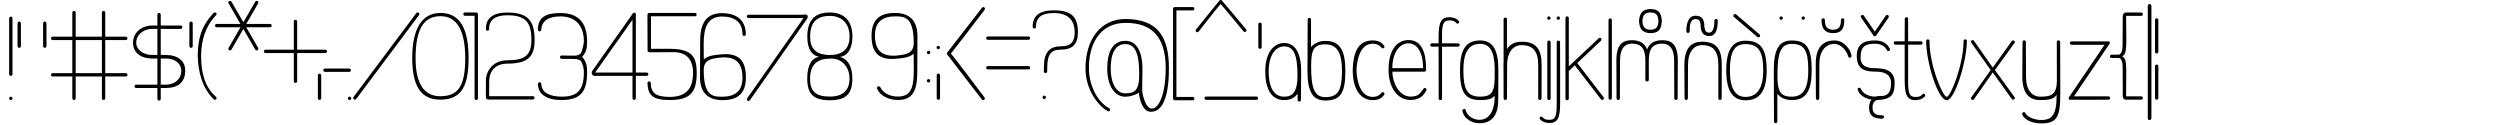 <?xml version="1.0" encoding="UTF-8" standalone="no"?>
<!-- Created with Inkscape (http://www.inkscape.org/) -->
<svg
   xmlns:dc="http://purl.org/dc/elements/1.1/"
   xmlns:cc="http://web.resource.org/cc/"
   xmlns:rdf="http://www.w3.org/1999/02/22-rdf-syntax-ns#"
   xmlns:svg="http://www.w3.org/2000/svg"
   xmlns="http://www.w3.org/2000/svg"
   xmlns:sodipodi="http://sodipodi.sourceforge.net/DTD/sodipodi-0.dtd"
   xmlns:inkscape="http://www.inkscape.org/namespaces/inkscape"
   width="20000"
   height="1000"
   id="svg1282"
   sodipodi:version="0.32"
   inkscape:version="0.45"
   sodipodi:docname="UbuntuTitle15_ultralight_sketch.svg"
   sodipodi:docbase="/home/guest/Documents/Trabalhos/UbuntuTitleFont/svg_pesos/sketches_svg"
   inkscape:output_extension="org.inkscape.output.svg.inkscape"
   sodipodi:modified="true">
  <defs
     id="defs3" />
  <sodipodi:namedview
     inkscape:document-units="px"
     id="base"
     pagecolor="#ffffff"
     bordercolor="#666666"
     borderopacity="1.0"
     inkscape:pageopacity="0.0"
     inkscape:pageshadow="2"
     inkscape:zoom="0.21767703"
     inkscape:cx="14419.206"
     inkscape:cy="542.63358"
     inkscape:current-layer="layer1"
     inkscape:window-width="1264"
     inkscape:window-height="708"
     inkscape:window-x="0"
     inkscape:window-y="6"
     showguides="true"
     inkscape:guide-bbox="true">
    <sodipodi:guide
       orientation="horizontal"
       position="200"
       id="guide1331" />
    <sodipodi:guide
       orientation="horizontal"
       position="900.588"
       id="guide1346" />
    <sodipodi:guide
       orientation="horizontal"
       position="666.378"
       id="guide1474" />
    <sodipodi:guide
       orientation="vertical"
       position="6805.215"
       id="guide1334" />
    <sodipodi:guide
       orientation="vertical"
       position="6459.269"
       id="guide1336" />
  </sodipodi:namedview>
  <g
     inkscape:label="Layer 1"
     inkscape:groupmode="layer"
     id="layer1">
    <path
       d="M 15422.582,314.844 C 15415.185,314.844 15409.177,320.853 15409.176,328.25 C 15409.176,498.565 15504.48,801.531 15573.458,801.531 C 15640.595,801.531 15735.114,483.693 15735.114,326.094 C 15735.105,326.062 15735.091,326.031 15735.082,326 C 15734.007,319.679 15728.521,314.844 15721.895,314.844 C 15714.498,314.844 15708.489,320.853 15708.489,328.25 C 15708.489,512.871 15606.086,774.531 15573.676,774.531 C 15542.646,774.531 15435.989,525.784 15435.989,328.25 C 15435.99,320.853 15429.98,314.844 15422.582,314.844 z "
       id="v"
       sodipodi:nodetypes="cccccscccc"
       style="stroke:none;fill:#000000;fill-opacity:1" />
    <path
       d="M 9002.979,152.125 C 8806.898,152.125 8683.822,313.509 8683.822,548.25 C 8683.822,709.934 8778.059,840.48 8860.072,888.688 C 8862.211,890.133 8864.798,891 8867.572,891 C 8874.969,891 8880.978,884.991 8880.979,877.594 C 8880.979,871.156 8876.409,865.788 8870.353,864.5 C 8767.104,804.865 8711.541,667.193 8711.541,548.25 C 8709.057,369.297 8787.562,183.094 9005.353,183.094 C 9206.786,183.094 9325.823,285.05 9325.823,548.25 C 9325.823,727.797 9279.892,868.438 9214.229,868.438 C 9160.03,868.438 9136.208,738.917 9137.541,720.25 C 9137.541,720.25 9139.541,550.25 9139.541,550.25 C 9139.541,408.286 9090.113,326.406 9003.76,326.406 C 8903.507,326.406 8857.822,411.81 8857.822,548.25 C 8857.822,692.554 8921.445,773.906 9002.76,773.906 C 9031.281,774.344 9085.34,761.251 9110.947,741 C 9116.786,803.672 9143.83,894.438 9207.416,894.438 C 9310.102,894.438 9351.541,750.043 9351.541,548.25 C 9351.541,298.456 9265.561,152.125 9002.979,152.125 z M 9002.26,352.688 C 9089.281,352.688 9113.822,443.673 9113.822,597.469 C 9113.822,726.064 9075.281,746.625 8999.822,746.625 C 8933.276,746.625 8885.541,669.769 8885.541,548.25 C 8885.541,425.824 8923.171,352.688 9002.26,352.688 z "
       id="at"
       style="stroke:none;fill:#000000;fill-opacity:1" />
    <path
       d="M 11268.631,320.438 C 11182.356,320.438 11108.412,390.342 11108.412,558.25 C 11108.412,702.693 11182.153,799.75 11282.412,799.75 C 11370.354,799.75 11393.534,751.06 11407.318,728.875 C 11410.066,724.018 11411.789,722.162 11412.35,717.094 C 11412.35,709.697 11406.371,703.688 11398.974,703.688 C 11392.019,703.688 11388.065,709.753 11383.631,715.781 C 11359.368,748.748 11346.852,772.719 11284.474,772.719 C 11190.665,772.719 11138.693,654.265 11138.693,573.188 L 11394.568,573.188 C 11394.56,573.142 11394.545,573.107 11394.537,573.062 C 11394.836,573.083 11395.139,573.094 11395.443,573.094 C 11402.84,573.094 11408.819,567.084 11408.818,559.688 C 11409.512,444.88 11385.696,320.438 11268.631,320.438 z M 11267.724,346.562 C 11335.081,346.562 11384.412,415.567 11384.412,545.312 L 11138.693,545.312 C 11138.693,417.787 11199.031,346.562 11267.724,346.562 z "
       id="e"
       sodipodi:nodetypes="cssccscscccscccccc"
       style="stroke:none;fill:#000000;fill-opacity:1" />
    <path
       d="M 14675.989,323.688 C 14589.528,323.688 14525.864,372.496 14525.864,510.25 C 14525.865,510.25 14527.239,786.531 14527.239,786.531 C 14527.24,793.928 14533.248,799.938 14540.645,799.938 C 14548.041,799.938 14554.05,793.928 14554.052,786.531 L 14555.145,510.25 C 14555.145,403.394 14609.675,350.969 14675.239,350.969 C 14728.58,350.969 14774.04,407.554 14785.614,450.75 C 14786.577,457.203 14792.143,462.156 14798.864,462.156 C 14806.261,462.156 14810.424,455.913 14812.27,448.75 C 14809.547,404.624 14757.021,323.688 14675.989,323.688 z "
       id="path1586"
       sodipodi:nodetypes="cccsccscscc"
       style="stroke:none;fill:#000000;fill-opacity:1" />
    <path
       d="M 13055.093,321.688 C 12987.92,321.688 12930.968,346.496 12930.968,484.25 C 12930.968,484.25 12932.343,786.531 12932.343,786.531 C 12932.343,793.928 12938.352,799.938 12945.75,799.938 C 12953.146,799.938 12959.155,793.928 12959.156,786.531 L 12960.25,484.25 C 12960.25,377.394 13008.042,348.969 13054.343,348.969 C 13132.057,348.969 13162.968,391.122 13162.968,484.25 C 13162.968,484.25 13162.656,638.531 13162.656,638.531 C 13162.656,645.928 13168.666,651.938 13176.062,651.938 C 13176.272,651.938 13176.479,651.916 13176.687,651.906 C 13176.895,651.916 13177.102,651.938 13177.312,651.938 C 13184.708,651.938 13190.719,645.928 13190.718,638.531 C 13190.718,638.531 13190.405,484.25 13190.406,484.25 C 13190.406,391.122 13221.316,348.969 13299.031,348.969 C 13345.332,348.969 13393.125,377.394 13393.124,484.25 L 13394.218,786.531 C 13394.219,793.928 13400.229,799.938 13407.624,799.938 C 13415.022,799.938 13421.03,793.928 13421.031,786.531 C 13421.031,786.531 13422.405,484.25 13422.406,484.25 C 13422.406,346.496 13365.453,321.688 13298.281,321.688 C 13234.409,321.688 13195.442,346.669 13176.687,395.312 C 13157.932,346.669 13118.965,321.688 13055.093,321.688 z "
       id="path1434"
       style="stroke:none;fill:#000000;fill-opacity:1" />
    <path
       d="M 12467.039,324.375 C 12459.643,324.375 12453.664,330.384 12453.664,337.781 L 12453.602,828.25 C 12453.601,925.229 12446.102,958.5 12395.227,958.5 C 12377.443,958.018 12355.936,957.656 12341.196,938.531 C 12341.167,938.495 12341.161,938.443 12341.133,938.406 C 12338.724,934.842 12334.631,932.5 12330.008,932.5 C 12322.611,932.5 12316.602,938.509 12316.602,945.906 C 12316.602,950.992 12319.456,955.417 12323.633,957.688 C 12344.547,978.162 12367.51,982.603 12395.352,984 C 12459.552,984 12481.133,945.156 12481.133,828.25 C 12482,664.815 12480.446,501.091 12480.446,337.781 C 12480.446,330.384 12474.436,324.375 12467.039,324.375 z "
       id="j"
       sodipodi:nodetypes="ccccccsscccsc"
       style="stroke:none;fill:#000000;fill-opacity:1" />
    <path
       d="M 5195.071,103.5 C 5187.674,103.5 5179.696,109.509 5179.696,116.906 C 5179.696,116.906 5180.602,404.906 5180.602,404.906 C 5180.602,412.303 5186.611,418.313 5194.008,418.312 L 5388.758,417.219 C 5496.887,417.219 5544.446,482.004 5544.446,582.25 C 5544.446,690.137 5505.195,775.281 5357.696,775.281 C 5246.173,775.281 5206.446,742.351 5206.446,664.688 C 5206.446,657.291 5200.436,651.281 5193.039,651.281 C 5185.643,651.281 5179.633,657.291 5179.633,664.688 C 5184.075,755.256 5211.656,800.25 5357.696,800.25 C 5525.623,800.25 5573.696,735.244 5573.696,582.25 C 5573.696,435.846 5519.862,390.312 5345.196,390.312 L 5207.696,390.312 L 5207.696,130.188 C 5207.696,130.188 5559.852,130.312 5559.852,130.312 C 5567.249,130.312 5573.258,124.303 5573.258,116.906 C 5573.258,109.509 5567.249,103.5 5559.852,103.5 C 5559.852,103.5 5195.071,103.5 5195.071,103.5 z "
       id="path1476"
       sodipodi:nodetypes="cccccsccsccsccccscc"
       style="stroke:none;fill:#000000;fill-opacity:1" />
    <path
       style="opacity:1;fill:#000000;fill-opacity:1;stroke:none;stroke-width:0.1;stroke-miterlimit:4;stroke-dasharray:none;stroke-dashoffset:0;stroke-opacity:1"
       d="M 5073.256,101.219 C 5067.132,101.219 5061.973,105.354 5060.381,110.969 C 5054.861,118.776 4738.568,566.156 4738.568,566.156 C 4736.421,570.907 4733.645,575.986 4733.225,581.281 C 4733.225,596.075 4745.212,608.062 4760.006,608.062 C 4762.49,608.062 4764.91,607.727 4767.193,607.094 C 4778.073,607.094 4945.548,607.094 5059.881,607.094 C 5059.881,676.962 5059.881,785.875 5059.881,785.875 C 5059.881,793.272 5065.859,799.25 5073.256,799.25 C 5080.653,799.25 5086.662,793.272 5086.662,785.875 C 5086.662,785.875 5086.662,676.962 5086.662,607.094 C 5114.849,607.094 5173.381,607.094 5173.381,607.094 C 5180.778,607.094 5186.756,601.116 5186.756,593.719 C 5186.756,586.322 5180.778,580.312 5173.381,580.312 C 5173.381,580.312 5115.24,580.312 5086.662,580.312 C 5086.662,384.43 5086.662,125.706 5086.662,119.312 C 5088.67,113.802 5086.871,107.444 5081.85,103.875 C 5080.063,102.605 5078.069,101.836 5076.037,101.531 C 5076.005,101.526 5075.975,101.505 5075.943,101.5 C 5075.071,101.321 5074.18,101.219 5073.256,101.219 z M 5059.881,158.031 C 5059.881,209.113 5059.881,400.882 5059.881,580.312 C 4941.666,580.312 4764.295,580.312 4761.381,580.312 C 4763.161,577.794 5017.382,218.151 5059.881,158.031 z "
       id="path1348" />
    <path
       d="M 4056.439,100.25 C 3941.648,100.25 3887.22,148.424 3887.22,228.25 C 3887.385,228.027 3887.529,227.831 3887.689,227.625 C 3887.127,229.103 3886.814,230.701 3886.814,232.375 C 3886.814,239.772 3892.823,245.781 3900.22,245.781 C 3907.617,245.781 3913.626,239.772 3913.626,232.375 C 3913.626,230.929 3913.363,229.555 3912.939,228.25 C 3912.945,228.244 3912.964,228.256 3912.97,228.25 C 3912.97,155.225 3969.159,122.156 4056.439,122.156 C 4205.122,122.156 4251.22,177.107 4251.22,320.25 C 4251.22,445.342 4194.866,482.312 4060.158,482.312 C 3932.219,482.312 3887.22,581.712 3887.22,642.25 C 3887.22,642.25 3886.995,779.531 3886.995,779.531 C 3886.995,787.907 3895.729,796.094 3905.22,796.094 C 3905.198,796.148 3905.18,796.195 3905.158,796.25 L 4260.001,796.25 C 4260.162,796.1 4260.28,795.992 4260.439,795.844 C 4261.311,796.022 4262.202,796.094 4263.126,796.094 C 4270.523,796.094 4276.533,790.084 4276.533,782.688 C 4276.533,781.694 4276.394,780.745 4276.189,779.812 C 4276.194,779.803 4276.184,779.791 4276.189,779.781 C 4277.004,778.257 4276.653,777.394 4275.189,776.875 C 4273.019,772.398 4268.433,769.313 4263.126,769.312 L 3912.97,769.844 L 3913.751,650.562 C 3913.751,560.285 3971.203,509.188 4058.501,509.188 C 4229.531,509.188 4276.97,447.496 4276.97,320.25 C 4276.97,160.357 4218.895,100.25 4056.439,100.25 z "
       id="two"
       sodipodi:nodetypes="cccsssccsssccccccssssccccssc"
       style="stroke:none;fill:#000000;fill-opacity:1" />
    <path
       d="M 3523.619,103.594 C 3367.275,103.594 3297.837,243.312 3297.837,464.25 C 3297.837,693.124 3370.512,797.219 3521.556,797.219 C 3686.307,797.219 3748.681,696.976 3748.681,466.25 C 3748.681,243.267 3688.638,103.594 3523.619,103.594 z M 3523.775,129.485 C 3651.477,129.485 3721.837,236.278 3721.837,466.25 C 3721.837,691.776 3663.35,769.903 3522.087,769.903 C 3391.708,769.903 3324.681,667.471 3324.681,466.25 C 3324.681,233.559 3389.196,129.485 3523.775,129.485 z "
       id="zero"
       sodipodi:nodetypes="cccccccccc"
       style="stroke:none;fill:#000000;fill-opacity:1" />
    <path
       sodipodi:nodetypes="cccsccc"
       id="path1411"
       d="M 86.498,133.021 C 79.102,133.021 73.123,139.031 73.123,146.427 C 73.123,146.427 73.123,593.637 73.123,593.637 C 73.123,601.034 79.101,607.012 86.498,607.012 C 93.895,607.012 99.905,601.034 99.905,593.637 C 99.905,593.637 99.905,146.427 99.905,146.427 C 99.905,139.031 93.895,133.021 86.498,133.021 z "
       style="opacity:1;fill:#000000;fill-opacity:1;stroke:none;stroke-width:0.1;stroke-miterlimit:4;stroke-dasharray:none;stroke-dashoffset:0;stroke-opacity:1" />
    <path
       d="M 1272.624,103.469 C 1265.227,103.469 1259.249,109.478 1259.249,116.875 C 1259.249,116.875 1259.249,184.541 1259.249,204.25 L 1218.28,204.25 C 1136.017,204.25 1064.28,257.687 1064.28,342.25 C 1064.28,418.006 1122.048,468.031 1218.28,468.031 L 1259.249,468.031 C 1259.249,572.614 1259.249,618.849 1259.249,677.562 L 1089.859,677.562 C 1081.88,677.562 1076.268,683.361 1076.268,690.875 C 1076.268,698.992 1081.891,704.25 1089.859,704.25 L 1259.249,704.25 C 1259.249,723.777 1259.249,791.188 1259.249,791.188 C 1259.249,798.584 1265.227,804.562 1272.624,804.562 C 1280.021,804.563 1286.03,798.584 1286.03,791.188 C 1286.03,791.188 1286.03,723.777 1286.03,704.25 L 1325.624,704.25 C 1419.736,704.25 1481.624,661.23 1481.624,566.25 C 1483.601,488.758 1423.906,439.688 1325.624,439.688 L 1286.03,439.688 C 1286.03,335.488 1286.03,289.577 1286.03,230.906 C 1339.052,232.867 1445.405,230.906 1445.405,230.906 C 1453.608,230.906 1458.718,224.928 1458.718,216.589 C 1458.718,210.101 1452.805,204.125 1445.405,204.125 L 1286.03,204.25 C 1286.03,184.541 1286.03,116.875 1286.03,116.875 C 1286.03,109.478 1280.021,103.469 1272.624,103.469 z M 1218.28,230.906 L 1259.249,230.906 C 1259.249,289.577 1259.249,335.488 1259.249,439.688 L 1218.28,439.688 C 1144.958,439.688 1089.718,396.966 1089.718,342.25 C 1089.718,272.071 1154.698,230.906 1218.28,230.906 z M 1286.03,468.031 L 1325.624,468.031 C 1398.41,468.031 1450.093,505.014 1450.093,568.094 C 1450.093,631.336 1398.801,677.562 1325.624,677.562 L 1286.03,677.562 C 1286.03,618.849 1286.03,468.031 1286.03,468.031 z "
       id="path1363"
       sodipodi:nodetypes="csccsccccccccscccccccccccccccccscccsccc"
       style="stroke:none;fill:#000000;fill-opacity:1" />
    <path
       d="M 1719.24,99.469 C 1711.843,99.469 1710.364,101.994 1707.925,103.816 C 1611.126,209.893 1581.99,308.926 1581.99,449.375 C 1584.558,573.046 1618.538,705.32 1709.521,794.312 C 1711.964,796.894 1715.409,798.5 1719.24,798.5 C 1726.637,798.5 1732.647,792.522 1732.646,785.125 C 1732.646,781.489 1731.188,778.165 1728.834,775.75 C 1728.859,775.712 1728.871,775.662 1728.896,775.625 C 1728.532,775.354 1728.165,775.088 1727.803,774.812 C 1638.015,695.695 1608.803,580.973 1608.803,449.375 C 1610.202,322.863 1640.762,214.59 1727.603,122.448 C 1730.47,121.403 1732.646,116.803 1732.646,112.875 C 1732.646,105.478 1726.637,99.469 1719.24,99.469 z "
       id="parenleft"
       sodipodi:nodetypes="ccccsscccccsc"
       style="stroke:none;fill:#000000;fill-opacity:1" />
    <path
       d="M 4483.039,104.25 C 4364.88,104.25 4303.133,139.109 4303.133,237.562 C 4303.133,244.959 4309.143,250.969 4316.539,250.969 C 4323.936,250.969 4329.945,244.959 4329.946,237.562 C 4334.475,165.884 4389.974,131.344 4483.039,131.344 C 4613.174,131.344 4671.039,213.833 4671.039,332.25 C 4671.039,353.583 4653.591,414.729 4648.258,424.062 C 4622.426,453.774 4598.129,443.875 4493.133,443.875 C 4485.736,443.875 4479.727,449.884 4479.727,457.281 C 4479.727,464.678 4485.736,470.656 4493.133,470.656 C 4608.599,470.656 4624.698,470.153 4647.65,487.912 C 4663.385,516.524 4670.167,543.298 4671.039,576.25 C 4671.039,714.81 4624.759,773.156 4494.821,773.156 C 4401.949,773.156 4330.821,741.939 4330.821,672.25 C 4330.659,672.282 4330.508,672.289 4330.352,672.312 C 4330.133,663.765 4325.033,659.364 4316.977,658.062 C 4309.58,658.062 4303.571,664.072 4303.571,671.469 C 4303.571,738.935 4352.619,800.25 4492.821,800.25 C 4653.313,800.25 4696.821,723.415 4696.821,576.25 C 4696.374,524.071 4690.285,492.239 4656.821,454.25 C 4689.655,417.01 4696.821,389.505 4696.821,332.25 C 4696.821,196.167 4640.08,104.25 4483.039,104.25 z "
       id="three"
       sodipodi:nodetypes="ccsccsccscccsccccccccc"
       style="stroke:none;fill:#000000;fill-opacity:1" />
    <path
       sodipodi:type="arc"
       style="opacity:1;fill:#000000;fill-opacity:1;stroke:none;stroke-width:0.1;stroke-miterlimit:4;stroke-dasharray:none;stroke-dashoffset:0;stroke-opacity:1"
       id="path1334"
       sodipodi:cx="4244.4194"
       sodipodi:cy="252.09859"
       sodipodi:rx="13.4"
       sodipodi:ry="13.4"
       d="M 4257.819 252.099 A 13.4 13.4 0 1 1  4231.019,252.099 A 13.4 13.4 0 1 1  4257.819 252.099 z"
       transform="translate(-4157.904,534.939)" />
    <path
       style="opacity:1;fill:#000000;fill-opacity:1;stroke:none;stroke-width:0.1;stroke-miterlimit:4;stroke-dasharray:none;stroke-dashoffset:0;stroke-opacity:1"
       d="M 1528.369,172.531 C 1520.972,172.531 1514.994,178.541 1514.994,185.938 C 1514.994,185.938 1514.994,369.25 1514.994,369.25 C 1514.994,376.647 1520.972,382.625 1528.369,382.625 C 1535.766,382.625 1541.775,376.647 1541.775,369.25 C 1541.775,369.25 1541.775,185.938 1541.775,185.938 C 1541.775,178.541 1535.766,172.531 1528.369,172.531 z "
       id="path1336"
       sodipodi:nodetypes="cccsccc" />
    <path
       transform="translate(-1447.876,534.439)"
       d="M 4257.819 252.099 A 13.4 13.4 0 1 1  4231.019,252.099 A 13.4 13.4 0 1 1  4257.819 252.099 z"
       sodipodi:ry="13.4"
       sodipodi:rx="13.4"
       sodipodi:cy="252.09859"
       sodipodi:cx="4244.4194"
       id="path1378"
       style="opacity:1;fill:#000000;fill-opacity:1;stroke:none;stroke-width:0.1;stroke-miterlimit:4;stroke-dasharray:none;stroke-dashoffset:0;stroke-opacity:1"
       sodipodi:type="arc" />
    <path
       style="opacity:1;fill:#000000;fill-opacity:1;stroke:none;stroke-width:0.1;stroke-miterlimit:4;stroke-dasharray:none;stroke-dashoffset:0;stroke-opacity:1"
       d="M 591.925,87.156 C 584.529,87.156 578.55,93.166 578.55,100.562 C 578.55,100.562 578.55,215.483 578.55,293.5 C 531.638,293.5 421.37,293.5 421.37,293.5 C 413.973,293.5 407.964,299.509 407.964,306.906 C 407.964,314.303 413.973,320.281 421.37,320.281 C 421.37,320.281 531.638,320.281 578.55,320.281 C 578.55,435.6 578.55,475.263 578.55,585.094 C 531.638,585.094 421.37,585.094 421.37,585.094 C 413.973,585.094 407.964,591.103 407.964,598.5 C 407.964,605.897 413.973,611.875 421.37,611.875 C 421.37,611.875 531.638,611.875 578.55,611.875 C 578.55,678.101 578.55,786.406 578.55,786.406 C 578.55,793.803 584.529,799.781 591.925,799.781 C 599.322,799.781 605.332,793.803 605.332,786.406 C 605.332,786.406 605.332,611.875 605.332,611.875 C 605.332,611.875 815.122,611.875 815.122,611.875 C 815.122,611.875 815.122,786.406 815.122,786.406 C 815.122,793.803 821.1,799.781 828.497,799.781 C 835.894,799.781 841.903,793.803 841.903,786.406 C 841.903,786.406 841.903,611.875 841.903,611.875 C 841.903,611.875 1006.401,611.875 1006.401,611.875 C 1013.798,611.875 1019.776,605.897 1019.776,598.5 C 1019.776,591.103 1013.798,585.094 1006.401,585.094 C 1006.401,585.094 841.903,585.094 841.903,585.094 C 841.903,585.094 841.903,320.281 841.903,320.281 C 841.903,320.281 1006.401,320.281 1006.401,320.281 C 1013.798,320.281 1019.776,314.303 1019.776,306.906 C 1019.776,299.509 1013.798,293.5 1006.401,293.5 C 1006.401,293.5 841.903,293.5 841.903,293.5 C 841.903,293.5 841.903,100.562 841.903,100.562 C 841.903,93.166 835.894,87.156 828.497,87.156 C 821.1,87.156 815.122,93.166 815.122,100.562 C 815.122,100.562 815.122,293.5 815.122,293.5 C 815.122,293.5 605.332,293.5 605.332,293.5 C 605.332,293.5 605.332,100.562 605.332,100.562 C 605.332,93.166 599.322,87.156 591.925,87.156 z M 605.332,320.281 C 605.332,320.281 815.122,320.281 815.122,320.281 C 815.122,320.281 815.122,585.094 815.122,585.094 C 815.122,585.094 605.332,585.094 605.332,585.094 C 605.332,585.094 605.332,320.281 605.332,320.281 z "
       id="path1396"
       sodipodi:nodetypes="csccsccccssccsccccssccsccccscccscccccccccc" />
    <path
       sodipodi:nodetypes="cccsccc"
       id="path1407"
       d="M 358.343,172.531 C 350.946,172.531 344.967,178.541 344.968,185.938 C 344.968,185.938 344.968,369.25 344.968,369.25 C 344.968,376.647 350.946,382.625 358.343,382.625 C 365.739,382.625 371.749,376.647 371.749,369.25 C 371.749,369.25 371.749,185.938 371.749,185.938 C 371.749,178.541 365.739,172.531 358.343,172.531 z "
       style="opacity:1;fill:#000000;fill-opacity:1;stroke:none;stroke-width:0.1;stroke-miterlimit:4;stroke-dasharray:none;stroke-dashoffset:0;stroke-opacity:1" />
    <path
       style="opacity:1;fill:#000000;fill-opacity:1;stroke:none;stroke-width:0.1;stroke-miterlimit:4;stroke-dasharray:none;stroke-dashoffset:0;stroke-opacity:1"
       d="M 153.707,172.531 C 146.31,172.531 140.332,178.541 140.332,185.938 C 140.332,185.938 140.332,369.25 140.332,369.25 C 140.332,376.647 146.31,382.625 153.707,382.625 C 161.104,382.625 167.113,376.647 167.113,369.25 C 167.113,369.25 167.113,185.938 167.113,185.938 C 167.113,178.541 161.104,172.531 153.707,172.531 z "
       id="path1409"
       sodipodi:nodetypes="cccsccc" />
    <path
       sodipodi:nodetypes="cccsccc"
       id="path1413"
       d="M 2556.342,589.373 C 2548.945,589.373 2542.967,595.382 2542.967,602.779 C 2542.967,602.779 2542.967,786.092 2542.967,786.092 C 2542.967,793.489 2548.945,799.467 2556.342,799.467 C 2563.738,799.467 2569.748,793.489 2569.748,786.092 C 2569.748,786.092 2569.748,602.779 2569.748,602.779 C 2569.748,595.382 2563.738,589.373 2556.342,589.373 z "
       style="opacity:1;fill:#000000;fill-opacity:1;stroke:none;stroke-width:0.1;stroke-miterlimit:4;stroke-dasharray:none;stroke-dashoffset:0;stroke-opacity:1" />
    <path
       style="opacity:1;fill:#000000;fill-opacity:1;stroke:none;stroke-width:0.1;stroke-miterlimit:4;stroke-dasharray:none;stroke-dashoffset:0;stroke-opacity:1"
       d="M 2586.227,561.634 C 2586.227,569.03 2592.236,575.009 2599.633,575.009 C 2599.633,575.009 2793.955,575.009 2793.955,575.009 C 2801.352,575.009 2807.33,569.03 2807.33,561.634 C 2807.33,554.237 2801.352,548.227 2793.955,548.227 C 2793.955,548.227 2599.633,548.227 2599.633,548.227 C 2592.236,548.227 2586.227,554.237 2586.227,561.634 z "
       id="path1415"
       sodipodi:nodetypes="cccsccc" />
    <path
       style="opacity:1;fill:#000000;fill-opacity:1;stroke:none;stroke-width:0.1;stroke-miterlimit:4;stroke-dasharray:none;stroke-dashoffset:0;stroke-opacity:1"
       d="M 2363.812,158.25 C 2356.415,158.25 2350.405,164.228 2350.405,171.625 C 2350.405,171.625 2350.405,284.915 2350.405,397.5 C 2237.855,397.5 2124.593,397.5 2124.593,397.5 C 2117.196,397.5 2111.187,403.509 2111.187,410.906 C 2111.187,418.303 2117.196,424.281 2124.593,424.281 C 2124.593,424.281 2237.855,424.281 2350.405,424.281 C 2350.405,536.831 2350.405,650.094 2350.405,650.094 C 2350.405,657.491 2356.415,663.5 2363.812,663.5 C 2371.208,663.5 2377.187,657.491 2377.187,650.094 C 2377.187,650.094 2377.187,536.831 2377.187,424.281 C 2489.771,424.281 2603.062,424.281 2603.062,424.281 C 2610.458,424.281 2616.437,418.303 2616.437,410.906 C 2616.437,403.509 2610.458,397.5 2603.062,397.5 C 2603.062,397.5 2489.771,397.5 2377.187,397.5 C 2377.187,284.915 2377.187,171.625 2377.187,171.625 C 2377.186,164.228 2371.208,158.25 2363.812,158.25 z "
       id="path1417" />
    <path
       style="opacity:1;fill:#000000;fill-opacity:1;stroke:none;stroke-width:0.1;stroke-miterlimit:4;stroke-dasharray:none;stroke-dashoffset:0;stroke-opacity:1"
       d="M 1839.833,6.719 C 1837.677,6.776 1835.522,7.344 1833.52,8.5 C 1827.114,12.198 1824.884,20.375 1828.583,26.781 C 1828.583,26.781 1876.73,110.141 1923.739,191.562 C 1829.737,191.562 1733.489,191.562 1733.489,191.562 C 1726.092,191.562 1720.083,197.572 1720.083,204.969 C 1720.083,212.365 1726.092,218.344 1733.489,218.344 C 1733.489,218.344 1829.724,218.344 1923.708,218.344 C 1876.714,299.739 1828.614,383.094 1828.614,383.094 C 1824.916,389.5 1827.114,397.708 1833.52,401.406 C 1839.926,405.105 1848.103,402.906 1851.801,396.5 C 1851.801,396.5 1899.928,313.153 1946.926,231.75 C 1993.923,313.15 2042.051,396.5 2042.051,396.5 C 2045.75,402.906 2053.958,405.105 2060.364,401.406 C 2066.77,397.708 2068.937,389.5 2065.239,383.094 C 2065.239,383.094 2017.087,299.758 1970.083,218.344 C 2064.122,218.344 2160.395,218.344 2160.395,218.344 C 2167.792,218.344 2173.77,212.366 2173.77,204.969 C 2173.77,197.572 2167.792,191.562 2160.395,191.562 C 2160.395,191.562 2064.134,191.562 1970.114,191.562 C 2017.12,110.145 2065.239,26.781 2065.239,26.781 C 2068.937,20.375 2066.77,12.198 2060.364,8.5 C 2053.958,4.802 2045.75,6.969 2042.051,13.375 C 2042.051,13.375 1993.941,96.756 1946.926,178.188 C 1899.914,96.76 1851.77,13.406 1851.77,13.406 C 1849.227,9.002 1844.575,6.593 1839.833,6.719 z "
       id="path1419" />
    <path
       sodipodi:nodetypes="cccsccc"
       id="path1443"
       d="M 2830.673,794.684 C 2836.58,799.135 2844.971,797.934 2849.423,792.026 C 2849.423,792.026 3352.068,120.677 3352.068,120.677 C 3356.519,114.77 3355.343,106.398 3349.435,101.946 C 3343.528,97.495 3335.131,98.653 3330.679,104.56 C 3330.679,104.56 2828.034,775.909 2828.034,775.909 C 2823.583,781.816 2824.766,790.232 2830.673,794.684 z "
       style="opacity:1;fill:#000000;fill-opacity:1;stroke:none;stroke-width:0.1;stroke-miterlimit:4;stroke-dasharray:none;stroke-dashoffset:0;stroke-opacity:1" />
    <path
       style="opacity:1;fill:#000000;fill-opacity:1;stroke:none;stroke-width:0.1;stroke-miterlimit:4;stroke-dasharray:none;stroke-dashoffset:0;stroke-opacity:1"
       d="M 5777.469,104.969 C 5670.817,104.969 5601.344,160.795 5601.344,325.531 C 5601.344,325.531 5600,620.844 5600,620.844 C 5601.663,740.791 5663.18,801.336 5781.625,801.188 C 5896.763,800.678 5967.282,752.364 5967.282,618.594 C 5967.281,471.008 5896.996,424.801 5776.125,434.281 C 5695.683,440.591 5657.03,450.121 5630.375,475.656 C 5630.375,475.656 5629.344,413.839 5629.344,351.406 C 5629.344,213.058 5665.036,132.25 5776.719,132.25 C 5876.829,132.25 5939.813,176.308 5939.813,274.219 C 5939.813,281.616 5945.822,287.625 5953.219,287.625 C 5960.374,287.625 5966.188,281.999 5966.563,274.938 C 5966.563,143.275 5867.745,104.969 5777.469,104.969 z M 5795.563,459.031 C 5897.32,459.404 5940,517.992 5940,620.719 C 5940,731.281 5878.498,773.875 5775.375,773.875 C 5697.183,773.875 5629.813,762.546 5629.813,560.281 C 5629.813,476.497 5692.97,469.134 5755.375,461.562 C 5769.684,459.827 5783.066,458.986 5795.563,459.031 z "
       id="path1467"
       sodipodi:nodetypes="cccccsssccscccssssc" />
    <path
       style="opacity:1;fill:#000000;fill-opacity:1;stroke:none;stroke-width:0.1;stroke-miterlimit:4;stroke-dasharray:none;stroke-dashoffset:0;stroke-opacity:1"
       d="M 3719.853,99.469 C 3712.456,99.469 3706.447,105.478 3706.447,112.875 C 3706.447,120.272 3712.456,126.25 3719.853,126.25 C 3719.853,126.25 3777.268,126.25 3796.572,126.25 C 3796.572,151.661 3796.572,787.062 3796.572,787.062 C 3796.572,794.459 3802.55,800.438 3809.947,800.438 C 3817.343,800.438 3823.353,794.459 3823.353,787.062 C 3823.353,787.063 3823.353,113.031 3823.353,113.031 C 3823.353,110.257 3822.518,107.702 3821.072,105.562 C 3821.052,105.531 3821.03,105.5 3821.009,105.469 C 3820.988,105.438 3820.968,105.405 3820.947,105.375 C 3820.736,105.061 3820.495,104.763 3820.259,104.469 C 3820.226,104.429 3820.199,104.383 3820.166,104.344 C 3817.714,101.364 3814.014,99.469 3809.853,99.469 C 3809.853,99.469 3719.853,99.469 3719.853,99.469 z "
       id="path1469" />
    <path
       sodipodi:nodetypes="cccsccc"
       id="path1392"
       d="M 7507.022,588.671 C 7499.626,588.671 7493.647,594.681 7493.647,602.077 C 7493.647,602.077 7493.647,785.39 7493.647,785.39 C 7493.647,792.787 7499.626,798.765 7507.022,798.765 C 7514.419,798.765 7520.429,792.787 7520.429,785.39 C 7520.429,785.39 7520.429,602.077 7520.429,602.077 C 7520.429,594.681 7514.419,588.671 7507.022,588.671 z "
       style="opacity:1;fill:#000000;fill-opacity:1;stroke:none;stroke-width:0.1;stroke-miterlimit:4;stroke-dasharray:none;stroke-dashoffset:0;stroke-opacity:1" />
    <path
       sodipodi:nodetypes="cccsccc"
       id="path1395"
       d="M 10079.954,180.557 C 10072.558,180.557 10066.579,186.566 10066.579,193.963 C 10066.579,193.963 10066.579,377.275 10066.579,377.275 C 10066.579,384.672 10072.557,390.65 10079.954,390.65 C 10087.351,390.65 10093.361,384.672 10093.361,377.275 C 10093.361,377.275 10093.361,193.963 10093.361,193.963 C 10093.361,186.566 10087.351,180.557 10079.954,180.557 z "
       style="opacity:1;fill:#000000;fill-opacity:1;stroke:none;stroke-width:0.1;stroke-miterlimit:4;stroke-dasharray:none;stroke-dashoffset:0;stroke-opacity:1" />
    <path
       sodipodi:nodetypes="cccsccc"
       id="path1397"
       d="M 12881.489,146.757 C 12874.093,146.757 12868.114,152.767 12868.114,160.163 C 12868.114,160.163 12868.114,784.832 12868.114,784.832 C 12868.114,792.229 12874.093,798.207 12881.489,798.207 C 12888.886,798.207 12894.896,792.229 12894.896,784.832 C 12894.896,784.832 12894.896,160.163 12894.896,160.163 C 12894.896,152.767 12888.886,146.757 12881.489,146.757 z "
       style="opacity:1;fill:#000000;fill-opacity:1;stroke:none;stroke-width:0.1;stroke-miterlimit:4;stroke-dasharray:none;stroke-dashoffset:0;stroke-opacity:1" />
    <path
       style="opacity:1;fill:#000000;fill-opacity:1;stroke:none;stroke-width:0.1;stroke-miterlimit:4;stroke-dasharray:none;stroke-dashoffset:0;stroke-opacity:1"
       d="M 12391.754,324.388 C 12384.358,324.388 12378.379,330.397 12378.379,337.794 C 12378.379,337.794 12378.379,787.044 12378.379,787.044 C 12378.379,794.44 12384.358,800.419 12391.754,800.419 C 12399.151,800.419 12405.161,794.44 12405.161,787.044 C 12405.161,787.044 12405.161,337.794 12405.161,337.794 C 12405.161,330.397 12399.151,324.388 12391.754,324.388 z "
       id="path1399"
       sodipodi:nodetypes="cccsccc" />
    <path
       transform="translate(3261.912,128.268)"
       d="M 4257.819 252.099 A 13.4 13.4 0 1 1  4231.019,252.099 A 13.4 13.4 0 1 1  4257.819 252.099 z"
       sodipodi:ry="13.4"
       sodipodi:rx="13.4"
       sodipodi:cy="252.09859"
       sodipodi:cx="4244.4194"
       id="path1373"
       style="opacity:1;fill:#000000;fill-opacity:1;stroke:none;stroke-width:0.1;stroke-miterlimit:4;stroke-dasharray:none;stroke-dashoffset:0;stroke-opacity:1"
       sodipodi:type="arc" />
    <path
       sodipodi:type="arc"
       style="opacity:1;fill:#000000;fill-opacity:1;stroke:none;stroke-width:0.1;stroke-miterlimit:4;stroke-dasharray:none;stroke-dashoffset:0;stroke-opacity:1"
       id="path1402"
       sodipodi:cx="4244.4194"
       sodipodi:cy="252.09859"
       sodipodi:rx="13.4"
       sodipodi:ry="13.4"
       d="M 4257.819 252.099 A 13.4 13.4 0 1 1  4231.019,252.099 A 13.4 13.4 0 1 1  4257.819 252.099 z"
       transform="translate(3183.994,167.846)" />
    <path
       transform="translate(3183.994,394.179)"
       d="M 4257.819 252.099 A 13.4 13.4 0 1 1  4231.019,252.099 A 13.4 13.4 0 1 1  4257.819 252.099 z"
       sodipodi:ry="13.4"
       sodipodi:rx="13.4"
       sodipodi:cy="252.09859"
       sodipodi:cx="4244.4194"
       id="path1404"
       style="opacity:1;fill:#000000;fill-opacity:1;stroke:none;stroke-width:0.1;stroke-miterlimit:4;stroke-dasharray:none;stroke-dashoffset:0;stroke-opacity:1"
       sodipodi:type="arc" />
    <path
       sodipodi:type="arc"
       style="opacity:1;fill:#000000;fill-opacity:1;stroke:none;stroke-width:0.1;stroke-miterlimit:4;stroke-dasharray:none;stroke-dashoffset:0;stroke-opacity:1"
       id="path1375"
       sodipodi:cx="4244.4194"
       sodipodi:cy="252.09859"
       sodipodi:rx="13.4"
       sodipodi:ry="13.4"
       d="M 4257.819 252.099 A 13.4 13.4 0 1 1  4231.019,252.099 A 13.4 13.4 0 1 1  4257.819 252.099 z"
       transform="translate(8146.805,-107.229)" />
    <path
       transform="translate(8222.082,-107.229)"
       d="M 4257.819 252.099 A 13.4 13.4 0 1 1  4231.019,252.099 A 13.4 13.4 0 1 1  4257.819 252.099 z"
       sodipodi:ry="13.4"
       sodipodi:rx="13.4"
       sodipodi:cy="252.09859"
       sodipodi:cx="4244.4194"
       id="path1414"
       style="opacity:1;fill:#000000;fill-opacity:1;stroke:none;stroke-width:0.1;stroke-miterlimit:4;stroke-dasharray:none;stroke-dashoffset:0;stroke-opacity:1"
       sodipodi:type="arc" />
    <path
       sodipodi:nodetypes="cccsccc"
       id="path1426"
       d="M 17196.427,34.076 C 17189.031,34.076 17183.052,40.086 17183.052,47.482 C 17183.052,47.482 17183.052,945.723 17183.052,945.723 C 17183.052,953.12 17189.031,959.098 17196.427,959.098 C 17203.824,959.098 17209.834,953.12 17209.834,945.723 C 17209.834,945.723 17209.834,47.482 17209.834,47.482 C 17209.834,40.086 17203.824,34.076 17196.427,34.076 z "
       style="opacity:1;fill:#000000;fill-opacity:1;stroke:none;stroke-width:0.1;stroke-miterlimit:4;stroke-dasharray:none;stroke-dashoffset:0;stroke-opacity:1" />
    <path
       style="opacity:1;fill:#000000;fill-opacity:1;stroke:none;stroke-width:0.1;stroke-miterlimit:4;stroke-dasharray:none;stroke-dashoffset:0;stroke-opacity:1"
       d="M 17196.427,34.076 C 17189.031,34.076 17183.052,40.086 17183.052,47.482 C 17183.052,47.482 17183.052,945.723 17183.052,945.723 C 17183.052,953.12 17189.031,959.098 17196.427,959.098 C 17203.824,959.098 17209.834,953.12 17209.834,945.723 C 17209.834,945.723 17209.834,47.482 17209.834,47.482 C 17209.834,40.086 17203.824,34.076 17196.427,34.076 z "
       id="path1428"
       sodipodi:nodetypes="cccsccc" />
    <path
       sodipodi:nodetypes="cccsccc"
       id="path1430"
       d="M 17253.465,146.259 C 17246.069,146.259 17240.09,152.269 17240.09,159.666 C 17240.09,159.666 17240.09,414.563 17240.09,414.563 C 17240.09,421.959 17246.069,427.938 17253.465,427.938 C 17260.862,427.938 17266.872,421.959 17266.872,414.563 C 17266.872,414.563 17266.872,159.666 17266.872,159.666 C 17266.872,152.269 17260.862,146.259 17253.465,146.259 z "
       style="opacity:1;fill:#000000;fill-opacity:1;stroke:none;stroke-width:0.1;stroke-miterlimit:4;stroke-dasharray:none;stroke-dashoffset:0;stroke-opacity:1" />
    <path
       style="opacity:1;fill:#000000;fill-opacity:1;stroke:none;stroke-width:0.1;stroke-miterlimit:4;stroke-dasharray:none;stroke-dashoffset:0;stroke-opacity:1"
       d="M 17253.465,516.268 C 17246.069,516.268 17240.09,522.277 17240.09,529.674 C 17240.09,529.674 17240.09,784.571 17240.09,784.571 C 17240.09,791.968 17246.069,797.946 17253.465,797.946 C 17260.862,797.946 17266.872,791.968 17266.872,784.571 C 17266.872,784.571 17266.872,529.674 17266.872,529.674 C 17266.872,522.277 17260.862,516.268 17253.465,516.268 z "
       id="path1432"
       sodipodi:nodetypes="cccsccc" />
    <path
       style="opacity:1;fill:#000000;fill-opacity:1;stroke:none;stroke-width:0.1;stroke-miterlimit:4;stroke-dasharray:none;stroke-dashoffset:0;stroke-opacity:1"
       d="M 12537.063,130.75 C 12529.666,130.75 12523.687,136.759 12523.687,144.156 C 12523.687,144.156 12523.687,788.844 12523.687,788.844 C 12523.687,796.241 12529.666,802.219 12537.063,802.219 C 12544.459,802.219 12550.469,796.241 12550.469,788.844 C 12550.469,788.844 12550.469,667.387 12550.469,567.75 C 12563.282,555.693 12577.682,542.159 12598.375,522.688 C 12610.046,537.841 12807.281,793.938 12807.281,793.938 C 12811.756,799.827 12820.169,800.973 12826.063,796.5 C 12831.953,792.028 12833.098,783.611 12828.625,777.719 C 12828.625,777.719 12626.471,515.258 12617.969,504.219 C 12707.333,420.128 12807.687,325.719 12807.687,325.719 C 12813.08,320.655 12813.345,312.204 12808.281,306.812 C 12803.217,301.422 12794.734,301.124 12789.344,306.188 C 12789.344,306.188 12632.178,454.082 12550.469,530.969 C 12550.469,345.304 12550.469,144.156 12550.469,144.156 C 12550.469,136.759 12544.46,130.75 12537.063,130.75 z "
       id="path1442"
       sodipodi:nodetypes="cccssccccsccssccc" />
    <path
       sodipodi:nodetypes="cccscccccsccc"
       id="path1508"
       d="M 13617.017,333.688 C 13530.555,333.688 13474.892,382.496 13474.892,520.25 C 13474.892,520.25 13476.267,786.531 13476.267,786.531 C 13476.267,793.928 13482.277,799.938 13489.674,799.938 C 13497.07,799.938 13503.079,793.928 13503.08,786.531 L 13504.174,520.25 C 13504.174,413.394 13550.703,360.961 13616.267,360.961 C 13703.605,360.961 13746.892,406.405 13746.892,520.25 C 13746.892,520.25 13746.58,786.531 13746.58,786.531 C 13746.58,793.928 13752.59,799.938 13759.986,799.938 C 13767.383,799.938 13773.392,793.928 13773.392,786.531 L 13774.174,520.25 C 13774.174,395.378 13734.447,333.688 13617.017,333.688 z "
       style="stroke:none;fill:#000000;fill-opacity:1" />
    <path
       style="opacity:1;fill:#000000;fill-opacity:1;stroke:none;stroke-width:0.1;stroke-miterlimit:4;stroke-dasharray:none;stroke-dashoffset:0;stroke-opacity:1"
       d="M 12042.149,140.75 C 12034.754,140.75 12028.774,146.759 12028.774,154.156 C 12028.775,154.156 12028.774,323.384 12028.774,491.031 C 12028.13,500.294 12027.805,510.023 12027.805,520.25 C 12027.806,520.25 12028.371,629.737 12028.774,707.844 C 12028.774,724.349 12028.774,784.844 12028.774,784.844 C 12028.774,786.276 12028.984,787.645 12029.399,788.938 C 12030.539,795.184 12036.014,799.938 12042.586,799.938 C 12049.982,799.938 12055.992,793.928 12055.993,786.531 L 12057.086,520.25 C 12057.086,413.394 12107.616,360.969 12173.18,360.969 C 12260.519,360.969 12305.805,406.405 12305.805,520.25 C 12305.806,520.25 12305.493,786.531 12305.493,786.531 C 12305.492,793.928 12311.503,799.938 12318.899,799.938 C 12326.295,799.938 12332.305,793.928 12332.305,786.531 L 12333.086,520.25 C 12333.086,395.378 12291.36,333.688 12173.93,333.688 C 12122.86,333.688 12081.153,350.734 12055.555,393.062 C 12055.555,280.631 12055.555,154.156 12055.555,154.156 C 12055.555,146.759 12049.546,140.75 12042.149,140.75 z "
       id="path1517" />
    <path
       d="M 13964.094,325.688 C 13863.36,325.688 13809.969,392.55 13809.969,564.25 C 13809.969,725.618 13861.1,802.562 13964.094,802.562 C 14082.492,802.562 14133.25,722.306 14133.25,562 C 14133.25,389.71 14085.336,325.688 13964.094,325.688 z M 13963.344,352.969 C 14065.07,352.969 14105.969,406.663 14105.969,564.125 C 14105.969,690.448 14066.467,775.281 13963.344,775.281 C 13881.895,775.281 13839.281,706.462 13839.281,564.125 C 13839.281,410.496 13877.329,352.969 13963.344,352.969 z "
       id="path1526"
       sodipodi:nodetypes="cccccccscc"
       style="stroke:none;fill:#000000;fill-opacity:1" />
    <path
       style="opacity:1;fill:#000000;fill-opacity:1;stroke:none;stroke-width:0.1;stroke-miterlimit:4;stroke-dasharray:none;stroke-dashoffset:0;stroke-opacity:1"
       d="M 14334.429,323.875 C 14233.695,323.875 14190.305,390.738 14190.305,562.438 C 14190.305,562.438 14191.961,972 14191.961,972 C 14191.96,979.397 14197.94,985.375 14205.336,985.375 C 14212.732,985.375 14218.742,979.397 14218.742,972 C 14218.742,972 14218.742,750.707 14218.742,750.707 C 14241.573,778.542 14279.048,800.75 14334.429,800.75 C 14452.827,800.75 14493.586,720.494 14493.586,560.188 C 14493.585,387.897 14455.671,323.875 14334.429,323.875 z M 14333.679,351.156 C 14435.405,351.156 14466.305,404.85 14466.305,562.312 C 14466.304,688.635 14436.802,773.469 14333.679,773.469 C 14237.955,773.469 14219.617,726.089 14219.617,596.216 C 14219.617,417.555 14247.665,351.156 14333.679,351.156 z "
       id="path1531"
       sodipodi:nodetypes="cccsscsccccscc" />
    <path
       sodipodi:nodetypes="cccsscsccccscc"
       id="path1540"
       d="M 10603.84,804.19 C 10503.106,804.19 10459.716,737.327 10459.716,565.628 C 10459.716,565.628 10461.372,156.065 10461.372,156.065 C 10461.371,148.668 10467.351,142.69 10474.747,142.69 C 10482.143,142.69 10488.153,148.668 10488.153,156.065 C 10488.153,156.065 10488.153,377.359 10488.153,377.359 C 10510.984,349.523 10548.459,327.315 10603.84,327.315 C 10722.238,327.315 10762.997,407.571 10762.997,567.878 C 10762.996,740.168 10725.082,804.19 10603.84,804.19 z M 10603.09,776.909 C 10704.816,776.909 10735.716,723.215 10735.716,565.753 C 10735.715,439.43 10706.213,354.596 10603.09,354.596 C 10507.366,354.596 10489.028,401.976 10489.028,531.85 C 10489.028,710.51 10517.076,776.909 10603.09,776.909 z "
       style="opacity:1;fill:#000000;fill-opacity:1;stroke:none;stroke-width:0.1;stroke-miterlimit:4;stroke-dasharray:none;stroke-dashoffset:0;stroke-opacity:1" />
    <path
       style="opacity:1;fill:#000000;fill-opacity:1;stroke:none;stroke-width:0.1;stroke-miterlimit:4;stroke-dasharray:none;stroke-dashoffset:0;stroke-opacity:1"
       d="M 10273.188,343.993 C 10351.938,343.993 10409.312,407.548 10409.312,572.556 C 10409.312,572.556 10407.656,799.176 10407.656,799.176 C 10407.657,806.573 10401.677,812.551 10394.281,812.551 C 10386.885,812.551 10380.875,806.573 10380.875,799.176 C 10380.875,799.176 10380.875,750.825 10380.875,750.825 C 10358.044,778.66 10328.569,800.868 10273.188,800.868 C 10170.008,800.868 10122.031,710.313 10122.031,570.306 C 10122.031,426.778 10185.779,343.993 10273.188,343.993 z M 10273.938,371.275 C 10200.964,371.275 10149.312,445.422 10149.312,572.431 C 10149.312,691.984 10187.74,773.587 10273.938,773.587 C 10339.395,773.587 10380,736.207 10380,606.334 C 10380,430.659 10346.412,371.275 10273.938,371.275 z "
       id="path1550"
       sodipodi:nodetypes="cccsscsccccscc" />
    <path
       d="M 11594.549,137.594 C 11530.349,137.594 11508.767,176.438 11508.767,293.344 C 11508.673,311.025 11508.622,328.761 11508.58,346.531 C 11488.309,346.531 11455.236,346.531 11455.236,346.531 C 11447.839,346.531 11441.83,352.541 11441.83,359.938 C 11441.829,367.334 11447.839,373.312 11455.236,373.312 C 11455.236,373.312 11488.297,373.312 11508.549,373.312 C 11508.393,511.175 11509.455,651.029 11509.455,787.812 C 11509.455,795.209 11515.464,801.219 11522.861,801.219 C 11530.256,801.219 11536.236,795.209 11536.236,787.812 L 11536.299,373.312 C 11597.109,373.312 11664.392,373.312 11664.392,373.312 C 11671.788,373.312 11677.767,367.334 11677.767,359.938 C 11677.767,352.541 11671.788,346.531 11664.392,346.531 C 11664.392,346.531 11597.109,346.531 11536.299,346.531 L 11536.299,293.344 C 11536.3,196.365 11543.799,163.094 11594.673,163.094 C 11612.458,163.576 11633.965,163.938 11648.705,183.062 C 11651.389,187.073 11655.264,188.628 11659.892,189.094 C 11667.288,189.094 11673.299,183.084 11673.299,175.688 C 11673.299,170.602 11670.444,166.176 11666.267,163.906 C 11645.352,143.431 11622.391,138.99 11594.549,137.594 z "
       id="path1580"
       style="stroke:none;fill:#000000;fill-opacity:1" />
    <path
       d="M 11840.983,323.594 C 11722.585,323.594 11679.827,403.85 11679.827,564.156 C 11679.827,736.446 11719.741,800.469 11840.983,800.469 C 11894.926,800.469 11935.125,794.415 11956.733,765.094 C 11960.833,857.398 11928.528,958.5 11836.389,958.5 C 11783.049,958.5 11737.588,925.915 11726.014,882.719 C 11725.052,876.266 11719.485,871.312 11712.764,871.312 C 11705.368,871.313 11701.204,877.556 11699.358,884.719 C 11702.08,928.845 11754.607,985.781 11835.639,985.781 C 11922.101,985.781 11985.764,936.972 11985.764,799.219 C 11985.764,799.219 11987.108,561.906 11987.108,561.906 C 11987.108,400.538 11943.977,323.594 11840.983,323.594 z M 11841.733,350.875 C 11918.898,350.875 11954.032,412.652 11957.514,540.188 L 11957.295,622.469 C 11957.295,747.586 11921.399,773.188 11841.733,773.188 C 11740.007,773.187 11707.108,719.494 11707.108,562.031 C 11707.108,435.708 11738.61,350.875 11841.733,350.875 z "
       id="path1591"
       sodipodi:nodetypes="csscccscsccccccssc"
       style="stroke:none;fill:#000000;fill-opacity:1" />
    <path
       style="opacity:1;fill:#000000;fill-opacity:1;stroke:none;stroke-width:0.1;stroke-miterlimit:4;stroke-dasharray:none;stroke-dashoffset:0;stroke-opacity:1"
       d="M 10981.903,323.375 C 10854.202,323.375 10824.867,437.531 10821.684,561.312 C 10821.684,729.221 10895.629,801.125 10981.903,801.125 C 11037.895,801.125 11060.939,775.13 11071.341,760.906 C 11074.143,758.45 11075.934,754.861 11075.934,750.844 C 11075.934,743.447 11069.925,737.469 11062.528,737.469 C 11057.527,738.014 11053.516,739.827 11050.841,744.312 C 11039.187,757.818 11020.347,775 10980.997,775 C 10886.471,775 10854.596,656.543 10852.153,562.25 C 10854.596,467.957 10886.471,349.5 10980.997,349.5 C 11020.347,349.5 11039.187,366.682 11050.841,380.188 C 11053.516,384.673 11057.527,386.486 11062.528,387.031 C 11069.925,387.031 11075.934,381.053 11075.934,373.656 C 11075.934,369.639 11074.143,366.05 11071.341,363.594 C 11060.939,349.37 11037.895,323.375 10981.903,323.375 z "
       id="path1367"
       sodipodi:nodetypes="ccscsccscsccscc" />
    <path
       style="opacity:1;fill:#000000;fill-opacity:1;stroke:none;stroke-width:0.1;stroke-miterlimit:4;stroke-dasharray:none;stroke-dashoffset:0;stroke-opacity:1"
       d="M 7889.341,304.967 C 7889.341,312.364 7895.35,318.342 7902.747,318.342 C 7902.747,318.342 8227.544,318.342 8227.544,318.342 C 8234.941,318.342 8240.919,312.364 8240.919,304.967 C 8240.919,297.571 8234.941,291.561 8227.544,291.561 C 8227.544,291.561 7902.747,291.561 7902.747,291.561 C 7895.35,291.561 7889.341,297.571 7889.341,304.967 z "
       id="path1406"
       sodipodi:nodetypes="cccsccc" />
    <path
       sodipodi:nodetypes="cccsccc"
       id="path1408"
       d="M 7889.341,541.756 C 7889.341,549.153 7895.35,555.131 7902.747,555.131 C 7902.747,555.131 8227.544,555.131 8227.544,555.131 C 8234.941,555.131 8240.919,549.153 8240.919,541.756 C 8240.919,534.359 8234.941,528.35 8227.544,528.35 C 8227.544,528.35 7902.747,528.35 7902.747,528.35 C 7895.35,528.35 7889.341,534.359 7889.341,541.756 z "
       style="opacity:1;fill:#000000;fill-opacity:1;stroke:none;stroke-width:0.1;stroke-miterlimit:4;stroke-dasharray:none;stroke-dashoffset:0;stroke-opacity:1" />
    <path
       sodipodi:nodetypes="cccsccc"
       id="path1410"
       d="M 9635.799,785.778 C 9635.799,793.175 9641.808,799.153 9649.206,799.153 C 9649.206,799.153 10051.322,799.153 10051.322,799.153 C 10058.719,799.153 10064.697,793.175 10064.697,785.778 C 10064.697,778.382 10058.719,772.372 10051.322,772.372 C 10051.322,772.372 9649.206,772.372 9649.206,772.372 C 9641.808,772.372 9635.799,778.382 9635.799,785.778 z "
       style="opacity:1;fill:#000000;fill-opacity:1;stroke:none;stroke-width:0.1;stroke-miterlimit:4;stroke-dasharray:none;stroke-dashoffset:0;stroke-opacity:1" />
    <path
       style="opacity:1;fill:#000000;fill-opacity:1;stroke:none;stroke-width:0.1;stroke-miterlimit:4;stroke-dasharray:none;stroke-dashoffset:0;stroke-opacity:1"
       d="M 9397.933,56.625 C 9393.772,56.625 9390.073,58.52 9387.621,61.5 C 9387.587,61.54 9387.56,61.585 9387.526,61.625 C 9387.29,61.919 9387.05,62.218 9386.84,62.531 C 9386.818,62.561 9386.798,62.595 9386.776,62.625 C 9386.755,62.656 9386.735,62.688 9386.715,62.719 C 9385.269,64.859 9384.433,67.414 9384.433,70.188 C 9384.433,70.188 9384.433,788.625 9384.433,788.625 C 9384.433,791.399 9385.269,793.954 9386.715,796.094 C 9386.735,796.125 9386.755,796.157 9386.776,796.188 C 9386.798,796.218 9386.818,796.251 9386.84,796.281 C 9387.05,796.595 9387.29,796.894 9387.526,797.188 C 9387.56,797.227 9387.587,797.273 9387.621,797.312 C 9390.073,800.293 9393.772,802.188 9397.933,802.188 C 9397.933,802.187 9541.84,802.188 9541.84,802.188 C 9549.237,802.187 9555.246,796.178 9555.246,788.781 C 9555.246,781.385 9549.237,775.406 9541.84,775.406 C 9541.84,775.406 9430.519,775.406 9411.215,775.406 C 9411.215,775.406 9411.215,83.406 9411.215,83.406 C 9430.519,83.406 9541.84,83.406 9541.84,83.406 C 9549.237,83.406 9555.246,77.428 9555.246,70.031 C 9555.246,62.634 9549.237,56.625 9541.84,56.625 C 9541.84,56.625 9397.933,56.625 9397.933,56.625 z "
       id="path1412"
       sodipodi:nodetypes="csssssccsssssscssccsscc" />
    <path
       style="opacity:1;fill:#000000;fill-opacity:1;stroke:none;stroke-width:0.1;stroke-miterlimit:4;stroke-dasharray:none;stroke-dashoffset:0;stroke-opacity:1"
       d="M 9765.372,-0.25 C 9762.291,-0.255 9759.238,0.825 9756.748,2.938 C 9756.469,3.175 9756.168,3.392 9755.905,3.656 C 9755.905,3.656 9568.885,235 9568.885,235 C 9563.655,240.23 9563.654,248.738 9568.885,253.969 C 9574.114,259.198 9582.592,259.168 9587.822,253.938 C 9587.822,253.938 9747.539,49.824 9765.217,32.188 C 9782.654,49.419 9948.954,251.969 9948.954,251.969 C 9954.184,257.199 9962.663,257.199 9967.892,251.969 C 9973.123,246.738 9973.122,238.262 9967.892,233.031 C 9967.892,233.031 9779.781,8.899 9776.405,5.562 C 9775.949,4.902 9775.43,4.276 9774.842,3.688 C 9772.227,1.072 9768.799,-0.244 9765.372,-0.25 z "
       id="path1424"
       sodipodi:nodetypes="csccscccsccsc" />
    <path
       id="path1431"
       d="M 15323.286,801.219 C 15259.086,801.219 15237.504,762.375 15237.504,645.469 C 15237.41,627.788 15237.359,374.989 15237.317,357.218 C 15217.046,357.218 15162.844,357.218 15162.844,357.218 C 15155.447,357.218 15149.438,351.209 15149.438,343.812 C 15149.437,336.416 15155.447,330.437 15162.844,330.437 C 15162.844,330.437 15217.034,330.437 15237.286,330.437 C 15237.13,192.574 15238.192,287.783 15238.192,151 C 15238.192,143.603 15244.201,137.594 15251.598,137.594 C 15258.993,137.594 15264.973,143.603 15264.973,151 L 15265.036,330.437 C 15325.846,330.437 15367.472,330.437 15367.472,330.437 C 15374.868,330.437 15380.847,336.416 15380.847,343.812 C 15380.847,351.209 15374.868,357.218 15367.472,357.218 C 15367.472,357.218 15325.846,357.218 15265.036,357.218 L 15265.036,645.469 C 15265.037,742.448 15272.536,775.719 15323.41,775.719 C 15341.195,775.237 15362.702,774.875 15377.442,755.75 C 15380.126,751.74 15384.001,750.185 15388.629,749.719 C 15396.025,749.719 15402.036,755.728 15402.036,763.125 C 15402.036,768.21 15399.181,772.636 15395.004,774.906 C 15374.089,795.381 15351.128,799.822 15323.286,801.219 z "
       sodipodi:nodetypes="ccccsccsscccsscccccscc"
       style="stroke:none;fill:#000000;fill-opacity:1" />
    <path
       d="M 16193.572,322.47 C 16186.175,322.47 16180.165,328.479 16180.166,335.876 C 16180.166,335.876 16178.79,614.157 16178.79,614.157 C 16178.79,751.911 16236.453,800.72 16322.916,800.72 C 16386.366,800.72 16429.127,794.694 16453.197,758.438 C 16453.197,919.917 16416.713,959.876 16329.009,959.876 C 16275.668,959.876 16220.332,936.932 16202.24,904.07 C 16201.277,897.617 16189.726,893.861 16183.005,899.447 C 16177.316,904.175 16175.834,908.539 16177.978,916.5 C 16190.348,950.669 16247.227,987.157 16328.259,987.157 C 16455.53,987.157 16482.384,939.086 16482.384,746.595 L 16481.29,335.876 C 16481.29,328.479 16475.281,322.47 16467.884,322.47 C 16460.488,322.47 16454.478,328.479 16454.478,335.876 C 16454.478,335.876 16454.79,644.157 16454.79,644.157 C 16454.79,758.002 16409.503,773.438 16322.166,773.438 C 16256.602,773.438 16208.072,721.013 16208.072,614.157 L 16206.978,335.876 C 16206.977,328.479 16200.968,322.47 16193.572,322.47 z "
       id="path1433"
       sodipodi:nodetypes="cccscscscsccsccsccc"
       style="stroke:none;fill:#000000;fill-opacity:1" />
    <path
       sodipodi:nodetypes="csccscccsccsc"
       id="path1439"
       d="M 7574.67,427.84 C 7574.665,430.921 7575.745,433.974 7577.858,436.464 C 7578.095,436.744 7578.313,437.044 7578.577,437.308 C 7578.577,437.308 7855.834,796.903 7855.834,796.903 C 7861.064,802.133 7869.572,802.134 7874.803,796.903 C 7880.032,791.673 7880.002,783.196 7874.772,777.966 C 7874.772,777.966 7624.744,445.674 7607.108,427.996 C 7624.34,410.559 7875.97,79.599 7875.97,79.599 C 7881.2,74.369 7881.201,65.891 7875.97,60.661 C 7870.74,55.43 7862.263,55.431 7857.033,60.661 C 7857.033,60.661 7583.819,413.432 7580.483,416.808 C 7579.822,417.264 7579.196,417.783 7578.608,418.371 C 7575.992,420.986 7574.676,424.413 7574.67,427.84 z "
       style="opacity:1;fill:#000000;fill-opacity:1;stroke:none;stroke-width:0.1;stroke-miterlimit:4;stroke-dasharray:none;stroke-dashoffset:0;stroke-opacity:1" />
    <path
       d="M 8430.718,82.625 C 8313.316,82.625 8261.094,127.78 8261.094,214.75 C 8261.094,222.147 8267.072,228.156 8274.468,228.156 C 8281.865,228.156 8287.906,222.147 8287.906,214.75 C 8287.906,125.97 8351.021,104.531 8430.718,104.531 C 8537.874,104.531 8597.468,155.32 8597.468,258.625 C 8597.468,335.944 8567.396,370.688 8484.437,370.688 C 8392.241,370.688 8351.562,426.086 8351.562,530.75 C 8351.562,530.75 8350.687,569.865 8350.687,571.562 C 8350.687,578.959 8356.697,584.969 8364.094,584.969 C 8371.49,584.969 8377.468,578.959 8377.468,571.562 L 8378.031,536.938 C 8378.031,427.011 8417.39,397.562 8482.781,397.562 C 8582.291,397.562 8623.218,352.352 8623.218,258.625 C 8623.218,134.182 8571.266,82.625 8430.718,82.625 z "
       id="path1444"
       sodipodi:nodetypes="cssccsccssccssc"
       style="stroke:none;fill:#000000;fill-opacity:1" />
    <path
       transform="translate(4109.701,526.595)"
       d="M 4257.819 252.099 A 13.4 13.4 0 1 1  4231.019,252.099 A 13.4 13.4 0 1 1  4257.819 252.099 z"
       sodipodi:ry="13.4"
       sodipodi:rx="13.4"
       sodipodi:cy="252.09859"
       sodipodi:cx="4244.4194"
       id="path1450"
       style="opacity:1;fill:#000000;fill-opacity:1;stroke:none;stroke-width:0.1;stroke-miterlimit:4;stroke-dasharray:none;stroke-dashoffset:0;stroke-opacity:1"
       sodipodi:type="arc" />
    <path
       d="M 7157.941,103.562 C 7042.804,104.072 6972.285,152.386 6972.285,286.156 C 6972.285,433.742 7042.571,479.949 7163.441,470.469 C 7243.883,464.159 7282.536,454.629 7309.191,429.094 C 7309.191,429.094 7310.219,490.898 7310.219,553.331 C 7310.219,691.679 7294.53,772.5 7182.847,772.5 C 7129.507,772.5 7069.115,751.581 7043.419,699.558 C 7037.671,689.138 7028.435,687.89 7021.927,692.608 C 7012.209,699.654 7014.253,705.806 7019.032,714.546 C 7037.842,758.357 7101.065,799.781 7182.097,799.781 C 7288.749,799.781 7338.222,743.955 7338.222,579.219 C 7338.222,579.219 7339.566,283.906 7339.566,283.906 C 7337.903,163.959 7276.386,103.414 7157.941,103.562 z M 7164.191,130.875 C 7242.383,130.875 7309.754,142.204 7309.754,344.469 C 7309.754,428.253 7246.596,435.616 7184.191,443.188 C 7053.366,459.059 6999.566,399.374 6999.566,284.031 C 6999.566,173.469 7061.068,130.875 7164.191,130.875 z "
       id="path1477"
       sodipodi:nodetypes="ccsccccscscccccscc"
       style="stroke:none;fill:#000000;fill-opacity:1" />
    <path
       id="path1487"
       d="M 6428.013,117.783 C 6334.011,117.783 5987.763,117.783 5987.763,117.783 C 5980.367,117.783 5974.357,123.793 5974.357,131.19 C 5974.357,138.586 5980.367,144.565 5987.763,144.565 C 5987.763,144.565 6333.999,144.565 6427.982,144.565 C 6427.982,144.565 5976.602,787.641 5976.602,787.641 C 5972.903,794.047 5975.102,802.255 5981.508,805.953 C 5987.913,809.652 5996.091,807.453 5999.789,801.047 C 5999.789,801.047 6451.201,157.971 6451.201,157.971 C 6474.865,127.72 6458.009,109.746 6428.013,117.783 z "
       style="opacity:1;fill:#000000;fill-opacity:1;stroke:none;stroke-width:0.1;stroke-miterlimit:4;stroke-dasharray:none;stroke-dashoffset:0;stroke-opacity:1"
       sodipodi:nodetypes="ccssccsscc" />
    <path
       d="M 6637.26,99.949 C 6506.857,99.949 6458.4,173.863 6458.4,295.105 C 6458.4,389.084 6492.962,443.983 6552.868,454.23 C 6493.736,463.818 6457.832,520.998 6457.832,627.855 C 6457.832,752.807 6508.439,801.98 6638.395,801.98 C 6771.659,801.98 6818.768,748.004 6818.768,627.855 C 6818.768,526.453 6778.999,471.028 6720.752,455.574 C 6778.231,446.221 6819.336,395.084 6819.336,291.105 C 6819.336,172.707 6758.592,99.949 6637.26,99.949 z M 6638.868,127.23 C 6734.479,127.23 6796.687,188.732 6796.687,291.855 C 6796.687,385.432 6746.599,439.917 6638.868,439.917 C 6522.59,439.917 6481.049,381.87 6481.049,295.855 C 6481.049,194.129 6519.688,127.23 6638.868,127.23 z M 6638.963,469.23 C 6725.459,461.723 6796.119,527.639 6796.119,628.605 C 6796.119,719.764 6746.032,772.667 6638.3,772.667 C 6522.022,772.667 6480.481,726.836 6480.481,628.605 C 6480.959,501.198 6556.317,468.803 6638.963,469.23 z "
       id="path1491"
       sodipodi:nodetypes="cscssscsccssscccscc"
       style="stroke:none;fill:#000000;fill-opacity:1" />
    <path
       style="opacity:1;fill:#000000;fill-opacity:1;stroke:none;stroke-width:0.1;stroke-miterlimit:4;stroke-dasharray:none;stroke-dashoffset:0;stroke-opacity:1"
       d="M 15000.382,323.375 C 14901.772,323.375 14854.163,361.57 14854.163,447.312 C 14854.163,563.254 14928.108,573.125 15014.382,573.125 C 15103.159,574.67 15128.788,617.848 15128.788,664.25 C 15126.345,758.543 15092.471,773 14997.944,773 C 14958.594,773 14900.085,750.943 14886.101,708.312 C 14883.425,703.827 14879.414,702.014 14874.413,701.469 C 14867.016,701.469 14861.007,707.447 14861.007,714.844 C 14861.007,718.861 14862.799,722.45 14865.601,724.906 C 14874.837,765.925 14941.046,799.125 14997.038,799.125 C 15107.289,799.125 15157.257,781.214 15157.257,665.188 C 15157.257,574.139 15100.813,545.375 14997.038,545.375 C 14904.888,545.375 14884.632,505.622 14884.632,460.25 C 14884.632,373.98 14919.958,349.5 14999.476,349.5 C 15059.807,349.5 15085.995,381.692 15095.32,402.188 C 15097.994,406.673 15102.006,408.486 15107.007,409.031 C 15114.404,409.031 15120.413,403.053 15120.413,395.656 C 15120.413,391.639 15118.621,388.05 15115.82,385.594 C 15107.747,369.04 15080.847,323.375 15000.382,323.375 z "
       id="path1496"
       sodipodi:nodetypes="ccccsccscscccsccscc" />
    <path
       style="opacity:1;fill:#000000;fill-opacity:1;stroke:none;stroke-width:0.1;stroke-miterlimit:4;stroke-dasharray:none;stroke-dashoffset:0;stroke-opacity:1"
       d="M 15781.092,320.999 C 15777.666,320.991 15774.239,322.291 15771.624,324.905 C 15766.393,330.136 15766.394,338.644 15771.624,343.874 C 15771.624,343.874 15925.436,560.28 15925.436,560.28 C 15925.436,560.28 15771.624,776.718 15771.624,776.718 C 15766.394,781.948 15766.393,790.455 15771.624,795.686 C 15776.854,800.915 15785.331,800.885 15790.561,795.655 C 15790.561,795.655 15941.967,579.905 15941.967,579.905 C 15941.967,579.905 16095.686,793.686 16095.686,793.686 C 16100.916,798.917 16109.394,798.917 16114.624,793.686 C 16119.855,788.456 16119.853,779.979 16114.624,774.749 C 16114.624,774.749 15959.186,560.28 15959.186,560.28 C 15959.186,560.28 16114.624,345.843 16114.624,345.843 C 16119.853,340.612 16119.855,332.136 16114.624,326.905 C 16109.394,321.675 16100.916,321.675 16095.686,326.905 C 16095.686,326.905 15941.967,540.686 15941.967,540.686 C 15941.967,540.686 15790.561,324.936 15790.561,324.936 C 15787.946,322.321 15784.519,321.007 15781.092,320.999 z "
       id="path1501"
       sodipodi:nodetypes="cscccssccsscsscccc" />
    <path
       style="opacity:1;fill:#000000;fill-opacity:1;stroke:none;stroke-width:0.1;stroke-miterlimit:4;stroke-dasharray:none;stroke-dashoffset:0;stroke-opacity:1"
       d="M 16572.308,331.406 C 16564.912,331.406 16558.902,337.416 16558.902,344.812 C 16558.902,352.209 16564.911,358.188 16572.308,358.188 C 16572.309,358.188 16836.527,358.188 16836.527,358.188 C 16836.527,358.188 16550.84,779.5 16550.84,779.5 C 16547.142,785.906 16549.341,794.114 16555.746,797.812 C 16658.191,799.466 16764.108,797.759 16867.527,797.688 C 16874.924,797.687 16880.934,791.678 16880.934,784.281 C 16880.934,776.885 16874.924,770.906 16867.527,770.906 C 16867.527,770.906 16591.308,770.906 16591.308,770.906 C 16591.309,770.906 16876.996,349.594 16876.996,349.594 C 16880.694,343.188 16878.495,334.98 16872.09,331.281 C 16872.09,331.281 16572.308,331.406 16572.308,331.406 z "
       id="path1515"
       sodipodi:nodetypes="cssccccsscccc" />
    <path
       style="opacity:1;fill:#000000;fill-opacity:1;stroke:none;stroke-width:0.1;stroke-miterlimit:4;stroke-dasharray:none;stroke-dashoffset:0;stroke-opacity:1"
       d="M 17053.684,99.5 C 17029.529,99.561 17010.997,99.812 17010.997,99.812 L 17010.965,99.812 C 16993.955,99.812 16982.059,111.775 16982.059,127.594 L 16980.497,361.921 C 16980.497,406.723 16968.663,437.125 16947.341,437.125 C 16947.34,437.125 16893.059,437.125 16893.059,437.125 C 16885.663,437.125 16879.653,443.134 16879.653,450.531 C 16879.654,457.927 16885.662,463.906 16893.059,463.906 C 16893.06,463.906 16948.091,463.906 16948.091,463.906 C 16969.522,463.906 16981.122,494.825 16981.122,532.996 C 16981.122,532.996 16982.059,769.781 16982.059,769.781 C 16982.059,785.555 16990.424,797.531 17008.591,797.531 C 17008.591,797.531 17129.997,797.188 17129.997,797.188 C 17137.394,797.187 17143.372,791.208 17143.372,783.812 C 17143.372,776.415 17137.394,770.406 17129.997,770.406 C 17129.997,770.406 17029.882,770.406 17008.841,770.406 C 17008.841,531.591 17020.967,472.134 16975.841,448.688 C 17022.321,439.122 17008.841,337.561 17008.841,127.062 C 17029.882,127.062 17129.997,127.062 17129.997,127.062 C 17137.394,127.062 17143.372,121.084 17143.372,113.688 C 17143.372,106.29 17137.394,100.281 17129.997,100.281 C 17107.611,99.568 17077.84,99.439 17053.684,99.5 z "
       id="path1527"
       sodipodi:nodetypes="cccccscsscccccssccccscc" />
    <path
       transform="translate(10181.132,-107.229)"
       d="M 4257.819 252.099 A 13.4 13.4 0 1 1  4231.019,252.099 A 13.4 13.4 0 1 1  4257.819 252.099 z"
       sodipodi:ry="13.4"
       sodipodi:rx="13.4"
       sodipodi:cy="252.09859"
       sodipodi:cx="4244.4194"
       id="path2311"
       style="opacity:1;fill:#000000;fill-opacity:1;stroke:none;stroke-width:0.1;stroke-miterlimit:4;stroke-dasharray:none;stroke-dashoffset:0;stroke-opacity:1"
       sodipodi:type="arc" />
    <path
       sodipodi:type="arc"
       style="opacity:1;fill:#000000;fill-opacity:1;stroke:none;stroke-width:0.1;stroke-miterlimit:4;stroke-dasharray:none;stroke-dashoffset:0;stroke-opacity:1"
       id="path2313"
       sodipodi:cx="4244.4194"
       sodipodi:cy="252.09859"
       sodipodi:rx="13.4"
       sodipodi:ry="13.4"
       d="M 4257.819 252.099 A 13.4 13.4 0 1 1  4231.019,252.099 A 13.4 13.4 0 1 1  4257.819 252.099 z"
       transform="translate(10005.034,-107.229)" />
    <path
       style="opacity:1;fill:#000000;fill-opacity:1;stroke:none;stroke-width:0.1;stroke-miterlimit:4;stroke-dasharray:none;stroke-dashoffset:0;stroke-opacity:1"
       d="M 13870.078,117.102 C 13865.32,122.77 13866.079,131.213 13871.749,135.966 C 13871.749,135.966 14059.009,295.812 14059.009,295.812 C 14064.676,300.567 14073.098,299.829 14077.85,294.165 C 14082.609,288.496 14081.892,280.051 14076.225,275.296 C 14076.225,275.296 13888.964,115.451 13888.964,115.451 C 13883.296,110.696 13874.829,111.439 13870.078,117.102 z "
       id="path2317"
       sodipodi:nodetypes="cccsccc" />
    <path
       style="opacity:1;fill:#000000;fill-opacity:1;stroke:none;stroke-width:0.1;stroke-miterlimit:4;stroke-dasharray:none;stroke-dashoffset:0;stroke-opacity:1"
       d="M 14899.972,119.281 C 14896.967,119.201 14893.927,120.102 14891.378,122.094 C 14885.547,126.649 14884.539,135.078 14889.097,140.906 C 14889.097,140.906 14981.459,275.571 14985.847,281.969 C 14986.696,284.124 14988.107,286.095 14990.065,287.625 C 14992.526,289.547 14995.454,290.447 14998.347,290.438 C 14998.451,290.437 14998.555,290.44 14998.659,290.438 C 15001.552,290.447 15004.449,289.547 15006.909,287.625 C 15008.857,286.103 15010.277,284.142 15011.128,282 C 15015.472,275.668 15107.909,140.906 15107.909,140.906 C 15112.467,135.078 15111.459,126.649 15105.628,122.094 C 15099.802,117.542 15091.37,118.577 15086.815,124.406 C 15086.815,124.406 15015.581,228.26 14998.503,253.156 C 14981.425,228.26 14910.191,124.406 14910.191,124.406 C 14907.629,121.127 14903.834,119.385 14899.972,119.281 z "
       id="path2321" />
    <path
       style="fill:#000000;fill-opacity:1;stroke:none"
       d="M 14664.897,265.029 C 14600.392,265.029 14572.147,229.762 14572.147,159.688 C 14572.147,152.291 14578.157,146.281 14585.554,146.281 C 14592.95,146.281 14598.959,152.291 14598.96,159.688 C 14598.96,211.266 14616.28,237.755 14664.147,237.755 C 14711.388,237.755 14727.46,213.112 14727.46,159.688 C 14727.46,152.291 14733.47,146.281 14740.866,146.281 C 14748.263,146.281 14754.272,152.291 14754.272,159.688 C 14754.272,236.075 14726.627,265.029 14664.897,265.029 z "
       id="path2326"
       sodipodi:nodetypes="ccscccscc" />
    <path
       sodipodi:nodetypes="ccscccscc"
       id="path2334"
       d="M 14952.844,860.033 C 14952.844,795.528 14988.11,767.283 15058.185,767.283 C 15065.582,767.283 15071.591,773.293 15071.591,780.69 C 15071.591,788.086 15065.582,794.095 15058.185,794.096 C 15006.606,794.096 14980.117,811.416 14980.117,859.283 C 14980.117,906.524 15004.761,922.596 15058.185,922.596 C 15065.582,922.596 15071.591,928.606 15071.591,936.002 C 15071.591,943.399 15065.582,949.408 15058.185,949.408 C 14981.798,949.408 14952.844,921.763 14952.844,860.033 z "
       style="fill:#000000;fill-opacity:1;stroke:none" />
    <path
       style="fill:#000000;fill-opacity:1;stroke:none"
       d="M 13563.259,125.634 C 13511.459,125.634 13490.54,179.903 13490.54,249.977 C 13490.541,257.374 13496.549,263.384 13503.946,263.384 C 13511.343,263.384 13517.352,257.374 13517.353,249.977 C 13517.353,198.399 13524.169,152.915 13562.54,152.915 C 13598.824,152.915 13598.69,167.466 13605.04,198.415 C 13603.986,249.605 13620.136,288.384 13674.728,288.384 C 13723.753,288.384 13742.103,241.427 13742.103,165.04 C 13742.103,157.643 13736.093,151.634 13728.696,151.634 C 13721.301,151.634 13715.29,157.643 13715.29,165.04 C 13715.29,218.464 13703.792,261.102 13673.978,261.102 C 13646.202,261.102 13641.119,245.156 13634.572,213.946 C 13635.229,161.711 13620.885,125.634 13563.29,125.634 L 13563.259,125.634 z "
       id="path2338"
       sodipodi:nodetypes="ccscsccssssccc" />
    <path
       style="fill:#000000;fill-opacity:1;stroke:none"
       d="M 13202.031 72.406 C 13147.231 73.359 13119.475 100.708 13113.531 154.094 C 13112.744 155.799 13112.281 157.688 13112.281 159.688 C 13112.281 162.775 13112.358 165.766 13112.469 168.719 C 13112.359 171.667 13112.281 174.667 13112.281 177.75 C 13112.281 179.747 13112.746 181.609 13113.531 183.312 C 13119.577 237.68 13148.236 265.031 13205.031 265.031 C 13260.101 265.031 13288.018 241.957 13293.406 182.75 C 13294.037 181.196 13294.406 179.529 13294.406 177.75 C 13294.406 174.656 13294.372 171.659 13294.281 168.719 C 13294.372 165.779 13294.406 162.782 13294.406 159.688 C 13294.406 157.907 13294.038 156.212 13293.406 154.656 C 13288.011 95.472 13260.092 72.406 13205.031 72.406 C 13204.023 72.406 13203.021 72.389 13202.031 72.406 z M 13204.281 99.656 C 13248.774 99.656 13265.628 121.544 13267.438 168.719 C 13265.628 215.894 13248.774 237.75 13204.281 237.75 C 13159.295 237.75 13141.317 214.351 13139.312 168.719 C 13141.316 123.085 13159.294 99.656 13204.281 99.656 z "
       id="path2343" />
  </g>
</svg>
